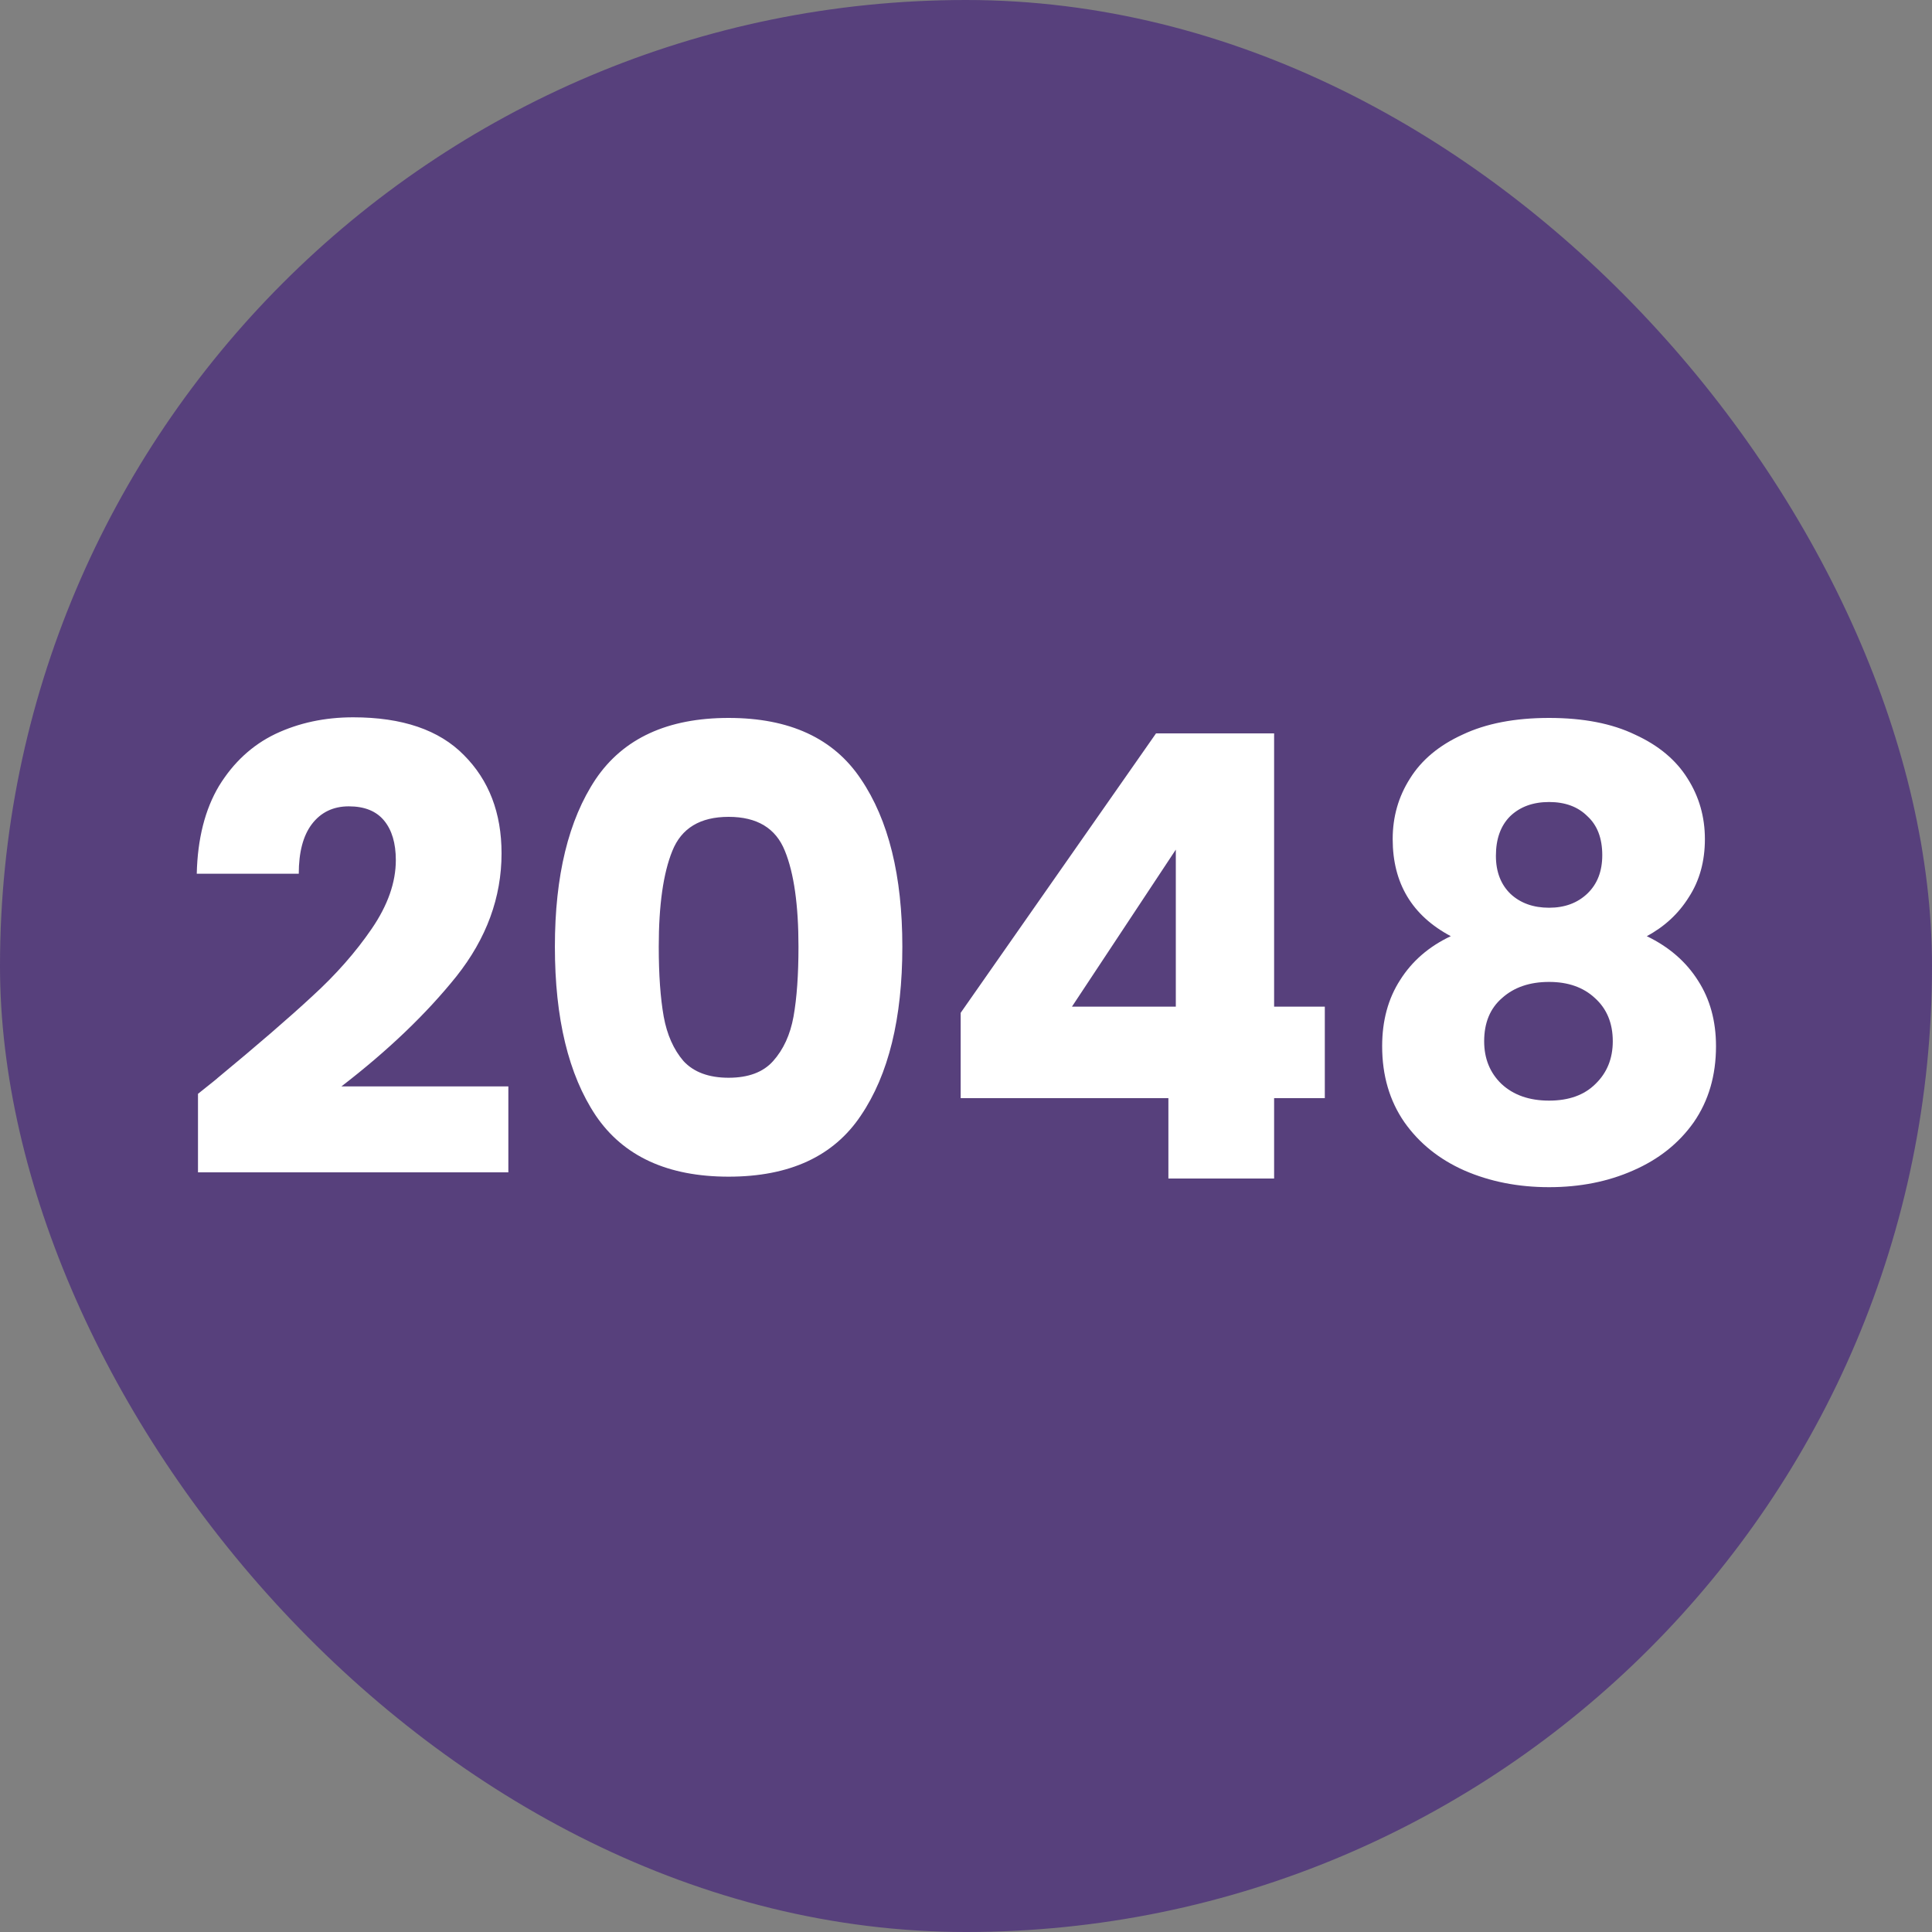 <svg width="120" height="120" viewBox="0 0 100 100" fill="none" xmlns="http://www.w3.org/2000/svg">
    <rect x="0" y="0" width="100" height="100" fill="#808080" stroke="none"/>
    <rect width="100" height="100" rx="50" fill="#57407C"/>
    <path d="M10.248 56.616C10.973 56.04 11.304 55.773 11.24 55.816C13.331 54.088 14.973 52.669 16.168 51.56C17.384 50.451 18.408 49.288 19.24 48.072C20.072 46.856 20.488 45.672 20.488 44.52C20.488 43.645 20.285 42.963 19.88 42.472C19.475 41.981 18.867 41.736 18.056 41.736C17.245 41.736 16.605 42.045 16.136 42.664C15.688 43.261 15.464 44.115 15.464 45.224H10.184C10.227 43.411 10.611 41.896 11.336 40.68C12.083 39.464 13.053 38.568 14.248 37.992C15.464 37.416 16.808 37.128 18.28 37.128C20.819 37.128 22.728 37.779 24.008 39.08C25.309 40.381 25.96 42.077 25.96 44.168C25.96 46.451 25.181 48.573 23.624 50.536C22.067 52.477 20.083 54.376 17.672 56.232H26.312V60.68H10.248V56.616ZM28.721 49C28.721 45.331 29.425 42.44 30.833 40.328C32.263 38.216 34.556 37.16 37.713 37.16C40.871 37.16 43.153 38.216 44.561 40.328C45.991 42.44 46.705 45.331 46.705 49C46.705 52.712 45.991 55.624 44.561 57.736C43.153 59.848 40.871 60.904 37.713 60.904C34.556 60.904 32.263 59.848 30.833 57.736C29.425 55.624 28.721 52.712 28.721 49ZM41.329 49C41.329 46.845 41.095 45.192 40.625 44.04C40.156 42.867 39.185 42.28 37.713 42.28C36.241 42.28 35.271 42.867 34.801 44.04C34.332 45.192 34.097 46.845 34.097 49C34.097 50.451 34.183 51.656 34.353 52.616C34.524 53.555 34.865 54.323 35.377 54.92C35.911 55.496 36.689 55.784 37.713 55.784C38.737 55.784 39.505 55.496 40.017 54.92C40.551 54.323 40.903 53.555 41.073 52.616C41.244 51.656 41.329 50.451 41.329 49ZM49.724 56.84V52.424L59.836 37.96H65.948V52.104H68.572V56.84H65.948V61H60.476V56.84H49.724ZM60.86 43.976L55.484 52.104H60.86V43.976ZM75.093 48.456C73.087 47.389 72.085 45.715 72.085 43.432C72.085 42.28 72.383 41.235 72.981 40.296C73.578 39.336 74.484 38.579 75.701 38.024C76.916 37.448 78.41 37.16 80.18 37.16C81.951 37.16 83.434 37.448 84.629 38.024C85.844 38.579 86.751 39.336 87.349 40.296C87.946 41.235 88.245 42.28 88.245 43.432C88.245 44.584 87.967 45.587 87.412 46.44C86.879 47.293 86.154 47.965 85.237 48.456C86.388 49.011 87.274 49.779 87.892 50.76C88.511 51.72 88.82 52.851 88.82 54.152C88.82 55.667 88.436 56.979 87.668 58.088C86.9 59.176 85.855 60.008 84.532 60.584C83.231 61.16 81.781 61.448 80.18 61.448C78.581 61.448 77.119 61.16 75.796 60.584C74.495 60.008 73.46 59.176 72.692 58.088C71.924 56.979 71.54 55.667 71.54 54.152C71.54 52.829 71.85 51.688 72.469 50.728C73.087 49.747 73.962 48.989 75.093 48.456ZM82.933 44.264C82.933 43.389 82.677 42.717 82.165 42.248C81.674 41.757 81.013 41.512 80.18 41.512C79.349 41.512 78.677 41.757 78.165 42.248C77.674 42.739 77.428 43.421 77.428 44.296C77.428 45.128 77.684 45.789 78.197 46.28C78.709 46.749 79.37 46.984 80.18 46.984C80.991 46.984 81.653 46.739 82.165 46.248C82.677 45.757 82.933 45.096 82.933 44.264ZM80.18 50.824C79.178 50.824 78.367 51.101 77.749 51.656C77.13 52.189 76.82 52.936 76.82 53.896C76.82 54.792 77.119 55.528 77.716 56.104C78.335 56.68 79.156 56.968 80.18 56.968C81.204 56.968 82.004 56.68 82.581 56.104C83.178 55.528 83.477 54.792 83.477 53.896C83.477 52.957 83.167 52.211 82.549 51.656C81.951 51.101 81.162 50.824 80.18 50.824Z"
          fill="white"/>
</svg>
